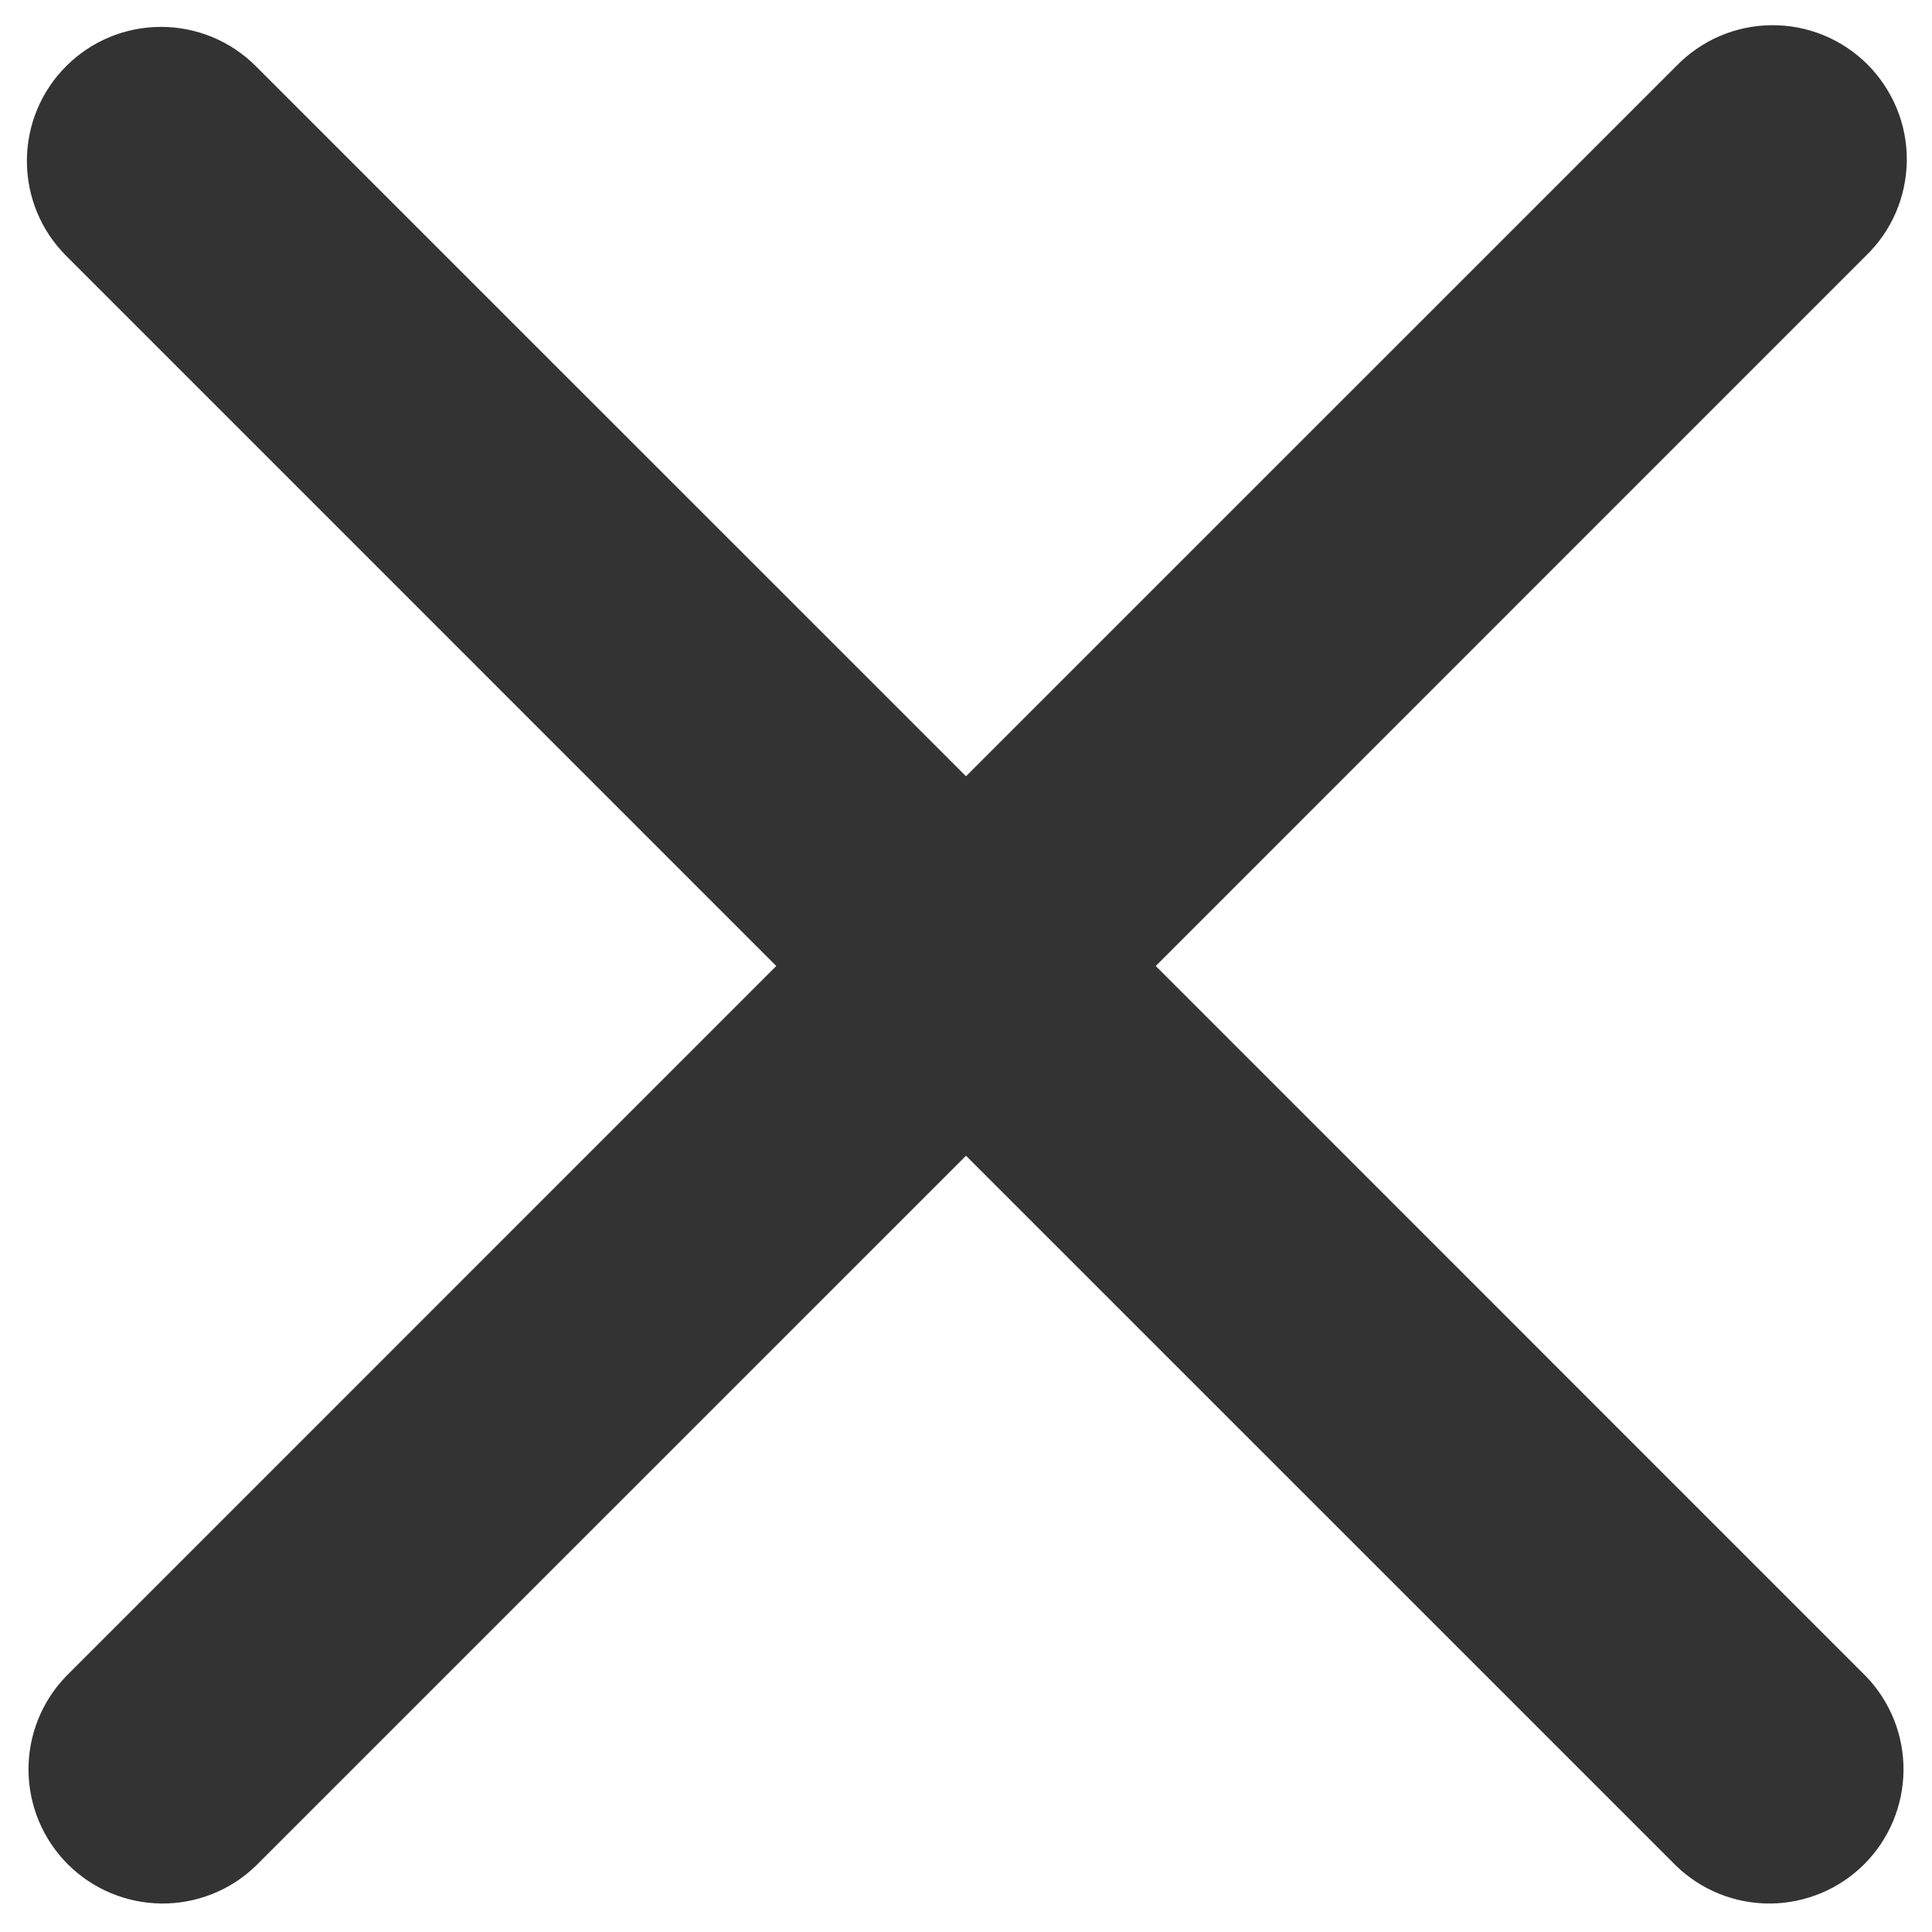<svg width="24" height="24" viewBox="0 0 24 24" fill="none" xmlns="http://www.w3.org/2000/svg">
<path fill-rule="evenodd" clip-rule="evenodd" d="M0.822 0.822C1.134 0.509 1.558 0.334 2 0.334C2.442 0.334 2.866 0.509 3.178 0.822L12 9.643L20.822 0.822C20.976 0.663 21.159 0.536 21.363 0.448C21.566 0.361 21.785 0.315 22.006 0.313C22.227 0.311 22.447 0.353 22.652 0.437C22.857 0.521 23.043 0.645 23.199 0.801C23.355 0.958 23.479 1.144 23.563 1.349C23.647 1.553 23.689 1.773 23.687 1.994C23.685 2.215 23.639 2.434 23.552 2.637C23.465 2.841 23.337 3.025 23.178 3.178L14.357 12L23.178 20.822C23.482 21.136 23.65 21.557 23.646 21.994C23.642 22.431 23.467 22.849 23.158 23.158C22.849 23.467 22.431 23.642 21.994 23.646C21.557 23.65 21.136 23.482 20.822 23.178L12 14.357L3.178 23.178C2.864 23.482 2.443 23.65 2.006 23.646C1.569 23.642 1.151 23.467 0.842 23.158C0.533 22.849 0.358 22.431 0.354 21.994C0.35 21.557 0.518 21.136 0.822 20.822L9.643 12L0.822 3.178C0.509 2.866 0.334 2.442 0.334 2C0.334 1.558 0.509 1.134 0.822 0.822Z" fill="#323332"/>
</svg>
